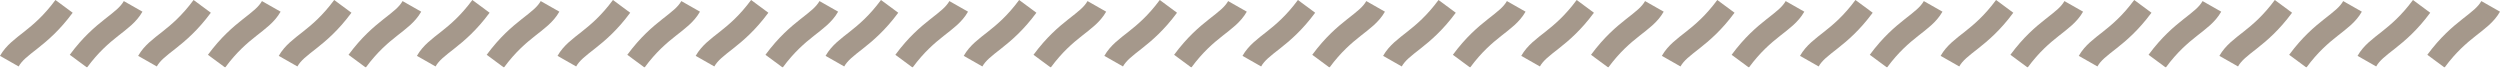 <svg xmlns="http://www.w3.org/2000/svg" viewBox="0 0 233.172 6.298">
  <defs>
    <style>
      .cls-1 {
        opacity: 0.5;
      }

      .cls-2 {
        fill: none;
        stroke: #4b3218;
        stroke-width: 2px;
      }
    </style>
  </defs>
  <g id="Group_48" data-name="Group 48" transform="translate(-559.131 -3387.406)">
    <g id="Symbol_5_4" data-name="Symbol 5 – 4" transform="translate(-85 1089.782)">
      <g id="Group_22" data-name="Group 22" class="cls-1" transform="translate(11 1149)">
        <g id="Group_17" data-name="Group 17" transform="translate(0 1)">
          <g id="Group_16" data-name="Group 16" transform="translate(356.074 166.308)">
            <path id="Path_11" data-name="Path 11" class="cls-2" d="M287.031,981.91c-2.3,3.113-4.216,3.546-5.105,5.11" transform="translate(-4)"/>
            <path id="Path_14" data-name="Path 14" class="cls-2" d="M287.031,981.91c-2.3,3.113-4.216,3.546-5.105,5.11" transform="translate(8.886)"/>
            <path id="Path_12" data-name="Path 12" class="cls-2" d="M5.105,0C2.806,3.113.889,3.546,0,5.11" transform="translate(289.474 987.021) rotate(180)"/>
            <path id="Path_13" data-name="Path 13" class="cls-2" d="M5.105,0C2.806,3.113.889,3.546,0,5.11" transform="translate(302.359 987.021) rotate(180)"/>
          </g>
        </g>
        <g id="Group_19" data-name="Group 19" transform="translate(26 1)">
          <g id="Group_16-2" data-name="Group 16" transform="translate(356.074 166.308)">
            <path id="Path_11-2" data-name="Path 11" class="cls-2" d="M287.031,981.91c-2.3,3.113-4.216,3.546-5.105,5.11" transform="translate(-4)"/>
            <path id="Path_14-2" data-name="Path 14" class="cls-2" d="M287.031,981.91c-2.3,3.113-4.216,3.546-5.105,5.11" transform="translate(8.886)"/>
            <path id="Path_12-2" data-name="Path 12" class="cls-2" d="M5.105,0C2.806,3.113.889,3.546,0,5.11" transform="translate(289.474 987.021) rotate(180)"/>
            <path id="Path_13-2" data-name="Path 13" class="cls-2" d="M5.105,0C2.806,3.113.889,3.546,0,5.11" transform="translate(302.359 987.021) rotate(180)"/>
          </g>
        </g>
        <g id="Group_20" data-name="Group 20" transform="translate(52 1)">
          <g id="Group_16-3" data-name="Group 16" transform="translate(356.074 166.308)">
            <path id="Path_11-3" data-name="Path 11" class="cls-2" d="M287.031,981.91c-2.3,3.113-4.216,3.546-5.105,5.11" transform="translate(-4)"/>
            <path id="Path_14-3" data-name="Path 14" class="cls-2" d="M287.031,981.91c-2.3,3.113-4.216,3.546-5.105,5.11" transform="translate(8.886)"/>
            <path id="Path_12-3" data-name="Path 12" class="cls-2" d="M5.105,0C2.806,3.113.889,3.546,0,5.11" transform="translate(289.474 987.021) rotate(180)"/>
            <path id="Path_13-3" data-name="Path 13" class="cls-2" d="M5.105,0C2.806,3.113.889,3.546,0,5.11" transform="translate(302.359 987.021) rotate(180)"/>
          </g>
        </g>
      </g>
    </g>
    <g id="Symbol_5_5" data-name="Symbol 5 – 5" transform="translate(-8 1089.782)">
      <g id="Group_22-2" data-name="Group 22" class="cls-1" transform="translate(11 1149)">
        <g id="Group_17-2" data-name="Group 17" transform="translate(0 1)">
          <g id="Group_16-4" data-name="Group 16" transform="translate(356.074 166.308)">
            <path id="Path_11-4" data-name="Path 11" class="cls-2" d="M287.031,981.91c-2.3,3.113-4.216,3.546-5.105,5.11" transform="translate(-4)"/>
            <path id="Path_14-4" data-name="Path 14" class="cls-2" d="M287.031,981.91c-2.3,3.113-4.216,3.546-5.105,5.11" transform="translate(8.886)"/>
            <path id="Path_12-4" data-name="Path 12" class="cls-2" d="M5.105,0C2.806,3.113.889,3.546,0,5.11" transform="translate(289.474 987.021) rotate(180)"/>
            <path id="Path_13-4" data-name="Path 13" class="cls-2" d="M5.105,0C2.806,3.113.889,3.546,0,5.11" transform="translate(302.359 987.021) rotate(180)"/>
          </g>
        </g>
        <g id="Group_19-2" data-name="Group 19" transform="translate(26 1)">
          <g id="Group_16-5" data-name="Group 16" transform="translate(356.074 166.308)">
            <path id="Path_11-5" data-name="Path 11" class="cls-2" d="M287.031,981.91c-2.3,3.113-4.216,3.546-5.105,5.11" transform="translate(-4)"/>
            <path id="Path_14-5" data-name="Path 14" class="cls-2" d="M287.031,981.91c-2.3,3.113-4.216,3.546-5.105,5.11" transform="translate(8.886)"/>
            <path id="Path_12-5" data-name="Path 12" class="cls-2" d="M5.105,0C2.806,3.113.889,3.546,0,5.11" transform="translate(289.474 987.021) rotate(180)"/>
            <path id="Path_13-5" data-name="Path 13" class="cls-2" d="M5.105,0C2.806,3.113.889,3.546,0,5.11" transform="translate(302.359 987.021) rotate(180)"/>
          </g>
        </g>
        <g id="Group_20-2" data-name="Group 20" transform="translate(52 1)">
          <g id="Group_16-6" data-name="Group 16" transform="translate(356.074 166.308)">
            <path id="Path_11-6" data-name="Path 11" class="cls-2" d="M287.031,981.91c-2.3,3.113-4.216,3.546-5.105,5.11" transform="translate(-4)"/>
            <path id="Path_14-6" data-name="Path 14" class="cls-2" d="M287.031,981.91c-2.3,3.113-4.216,3.546-5.105,5.11" transform="translate(8.886)"/>
            <path id="Path_12-6" data-name="Path 12" class="cls-2" d="M5.105,0C2.806,3.113.889,3.546,0,5.11" transform="translate(289.474 987.021) rotate(180)"/>
            <path id="Path_13-6" data-name="Path 13" class="cls-2" d="M5.105,0C2.806,3.113.889,3.546,0,5.11" transform="translate(302.359 987.021) rotate(180)"/>
          </g>
        </g>
      </g>
    </g>
    <g id="Symbol_5_6" data-name="Symbol 5 – 6" transform="translate(70 1089.782)">
      <g id="Group_22-3" data-name="Group 22" class="cls-1" transform="translate(11 1149)">
        <g id="Group_17-3" data-name="Group 17" transform="translate(0 1)">
          <g id="Group_16-7" data-name="Group 16" transform="translate(356.074 166.308)">
            <path id="Path_11-7" data-name="Path 11" class="cls-2" d="M287.031,981.91c-2.3,3.113-4.216,3.546-5.105,5.11" transform="translate(-4)"/>
            <path id="Path_14-7" data-name="Path 14" class="cls-2" d="M287.031,981.91c-2.3,3.113-4.216,3.546-5.105,5.11" transform="translate(8.886)"/>
            <path id="Path_12-7" data-name="Path 12" class="cls-2" d="M5.105,0C2.806,3.113.889,3.546,0,5.11" transform="translate(289.474 987.021) rotate(180)"/>
            <path id="Path_13-7" data-name="Path 13" class="cls-2" d="M5.105,0C2.806,3.113.889,3.546,0,5.11" transform="translate(302.359 987.021) rotate(180)"/>
          </g>
        </g>
        <g id="Group_19-3" data-name="Group 19" transform="translate(26 1)">
          <g id="Group_16-8" data-name="Group 16" transform="translate(356.074 166.308)">
            <path id="Path_11-8" data-name="Path 11" class="cls-2" d="M287.031,981.91c-2.3,3.113-4.216,3.546-5.105,5.11" transform="translate(-4)"/>
            <path id="Path_14-8" data-name="Path 14" class="cls-2" d="M287.031,981.91c-2.3,3.113-4.216,3.546-5.105,5.11" transform="translate(8.886)"/>
            <path id="Path_12-8" data-name="Path 12" class="cls-2" d="M5.105,0C2.806,3.113.889,3.546,0,5.11" transform="translate(289.474 987.021) rotate(180)"/>
            <path id="Path_13-8" data-name="Path 13" class="cls-2" d="M5.105,0C2.806,3.113.889,3.546,0,5.11" transform="translate(302.359 987.021) rotate(180)"/>
          </g>
        </g>
        <g id="Group_20-3" data-name="Group 20" transform="translate(52 1)">
          <g id="Group_16-9" data-name="Group 16" transform="translate(356.074 166.308)">
            <path id="Path_11-9" data-name="Path 11" class="cls-2" d="M287.031,981.91c-2.3,3.113-4.216,3.546-5.105,5.11" transform="translate(-4)"/>
            <path id="Path_14-9" data-name="Path 14" class="cls-2" d="M287.031,981.91c-2.3,3.113-4.216,3.546-5.105,5.11" transform="translate(8.886)"/>
            <path id="Path_12-9" data-name="Path 12" class="cls-2" d="M5.105,0C2.806,3.113.889,3.546,0,5.11" transform="translate(289.474 987.021) rotate(180)"/>
            <path id="Path_13-9" data-name="Path 13" class="cls-2" d="M5.105,0C2.806,3.113.889,3.546,0,5.11" transform="translate(302.359 987.021) rotate(180)"/>
          </g>
        </g>
      </g>
    </g>
  </g>
</svg>
